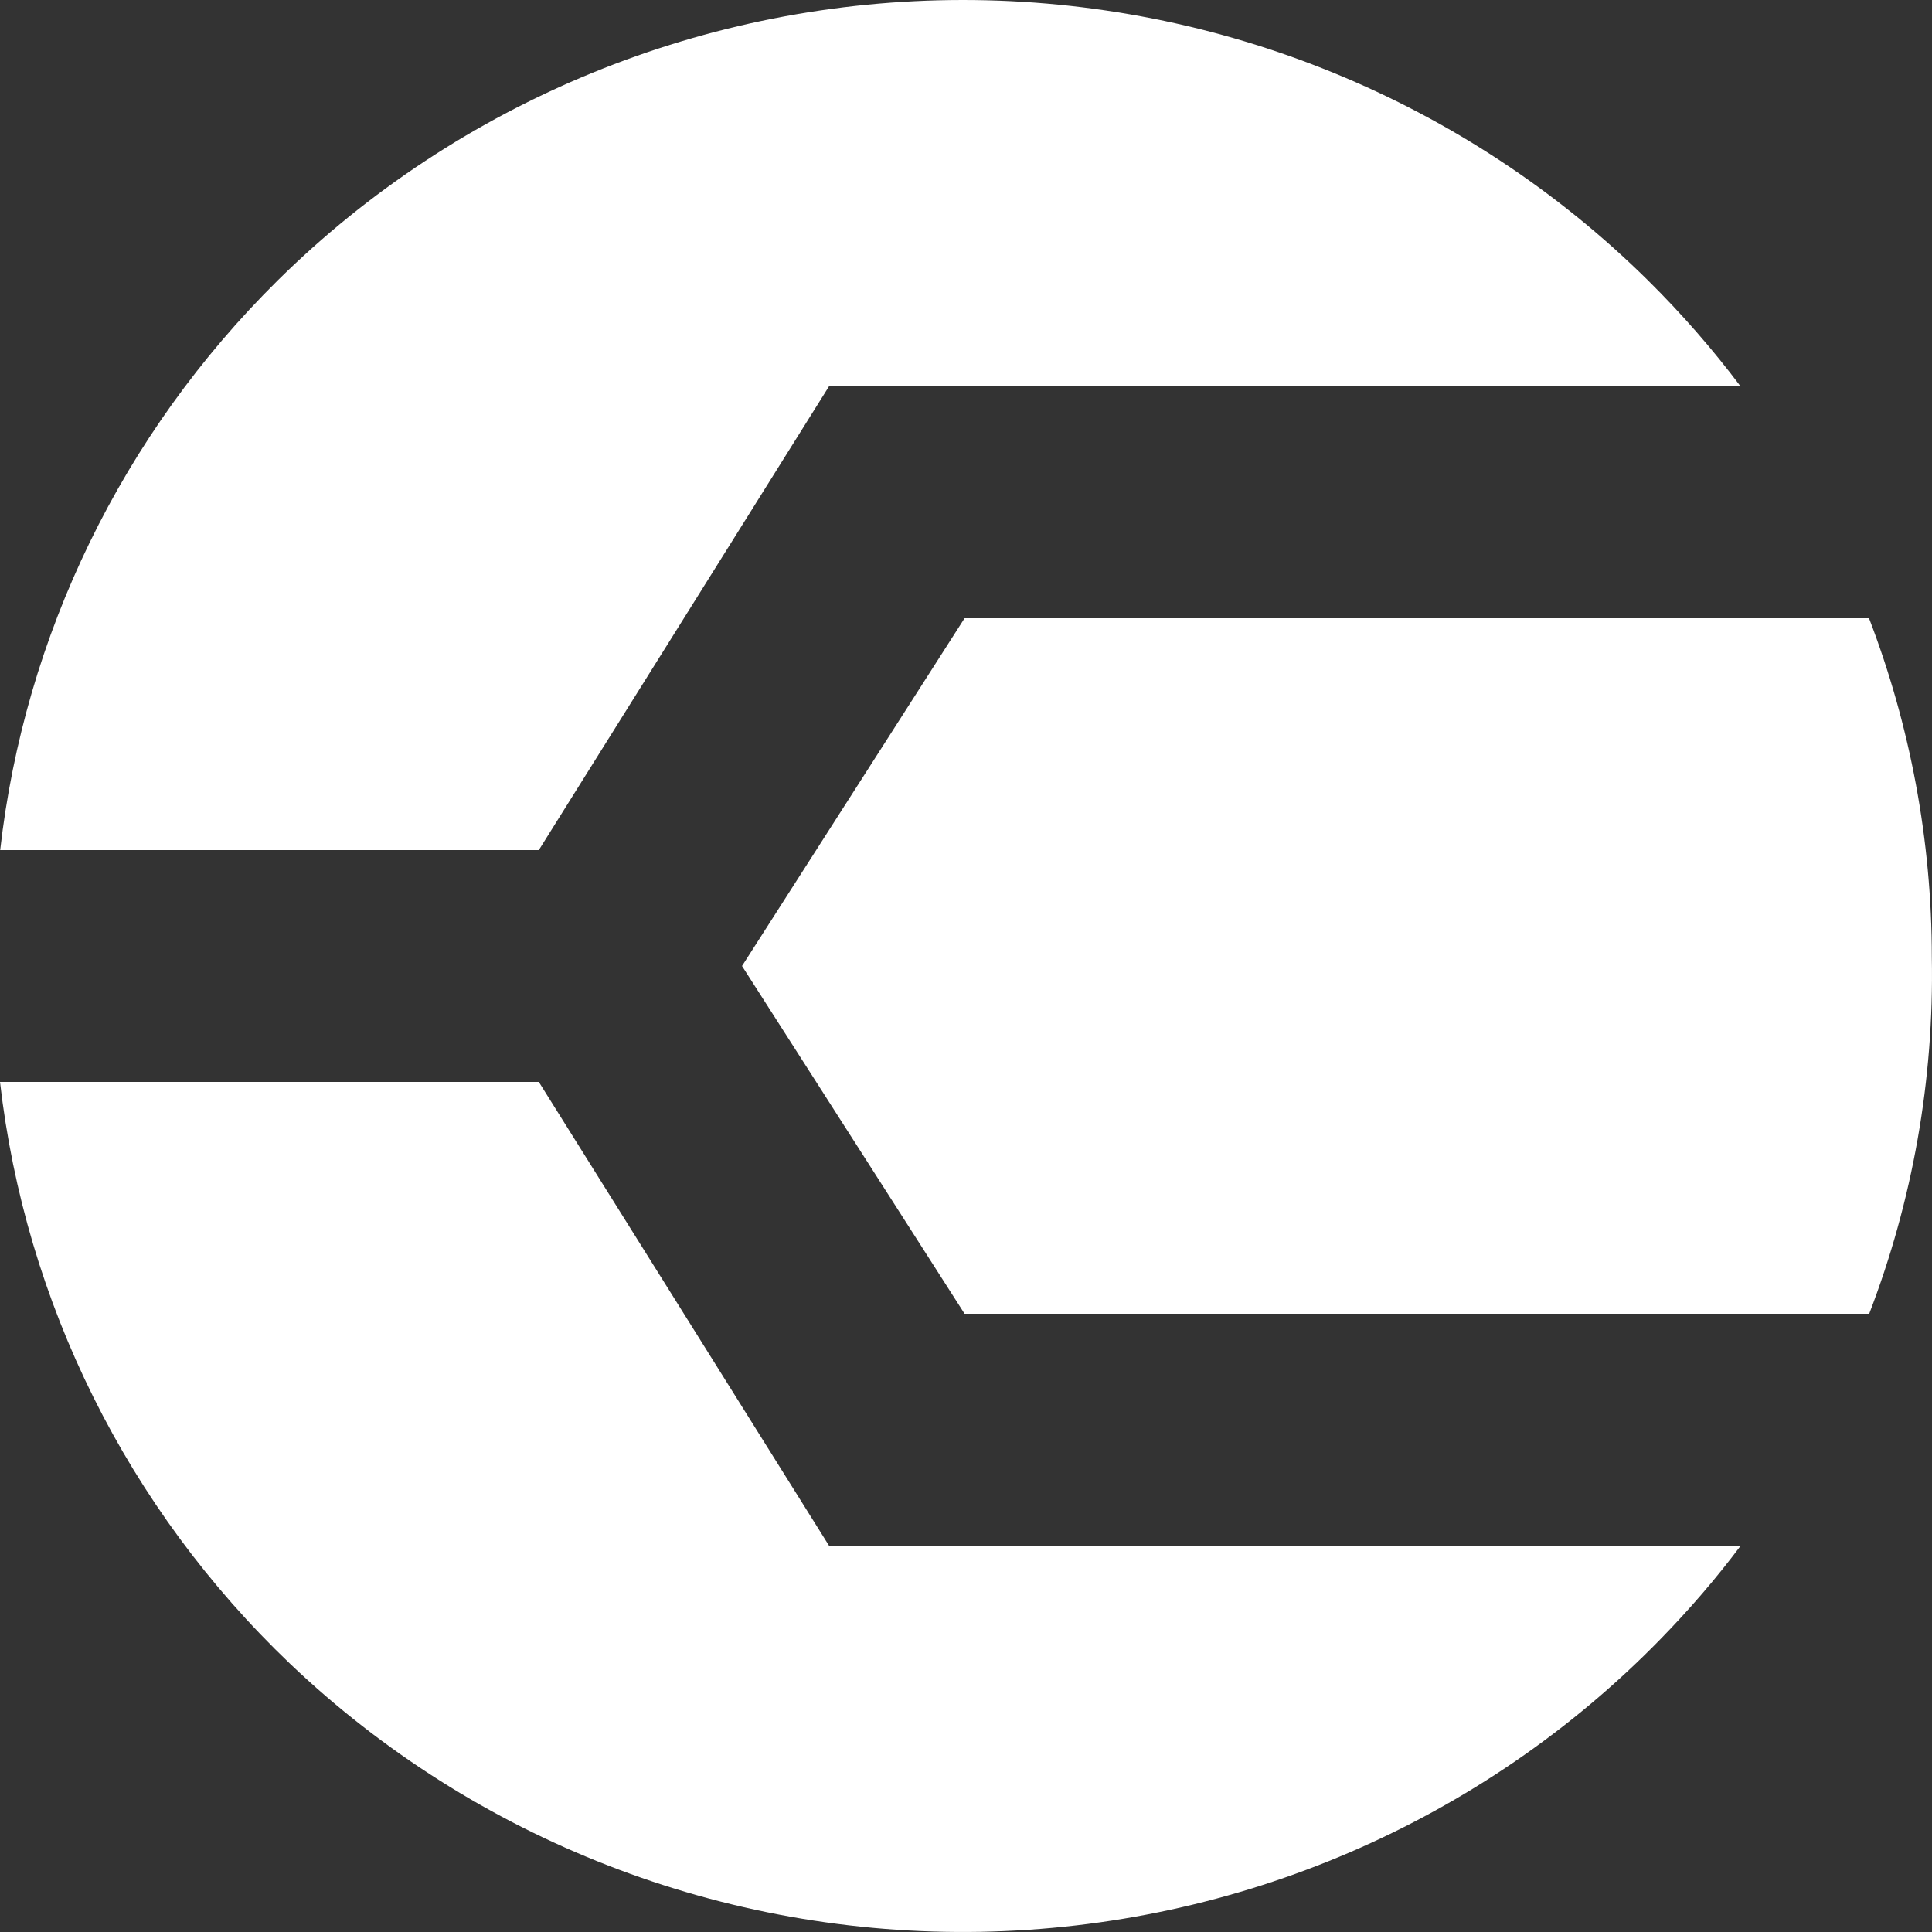 <?xml version="1.0" encoding="utf-8"?>
<!-- Generator: Adobe Illustrator 24.3.0, SVG Export Plug-In . SVG Version: 6.00 Build 0)  -->
<svg width="54" height="54" version="1.1" id="Layer_1" xmlns="http://www.w3.org/2000/svg" xmlns:xlink="http://www.w3.org/1999/xlink" x="0px" y="0px"
	 viewBox="0 0 1080 1080" style="enable-background:new 0 0 1080 1080;" xml:space="preserve">
<rect x="0" y="0" width="1080" height="1080" fill="#333333" stroke="none"/>
<style type="text/css">
	.st0{fill:#FFFFFF;}
</style>
<path class="st0" d="M1044.9,734.4c24.2-63,36.3-130.6,35-199.3c0-65.4-12.1-129.5-35.1-189.5H539.2L414.8,540l124.4,194.4H1044.9z
	 M973.1,864c-13.7,18.3-28.7,35.7-44.9,52.3c-99.7,102.2-236.5,161-380.1,163.6c-143.6,2.6-282.4-51.3-385.9-149.8
	C71.1,843.2,14.1,728,0,604.8h301.2L463.4,864H973.1z M0.1,475.2h301.1L463.4,216h509.6c-15.7-20.9-33-40.7-51.8-59.3
	C819.7,56.4,681.9,0,538.3,0c-143.6,0-281.4,56.4-383,156.7C68.1,242.9,13.7,355.3,0.1,475.2z"/>
</svg>

